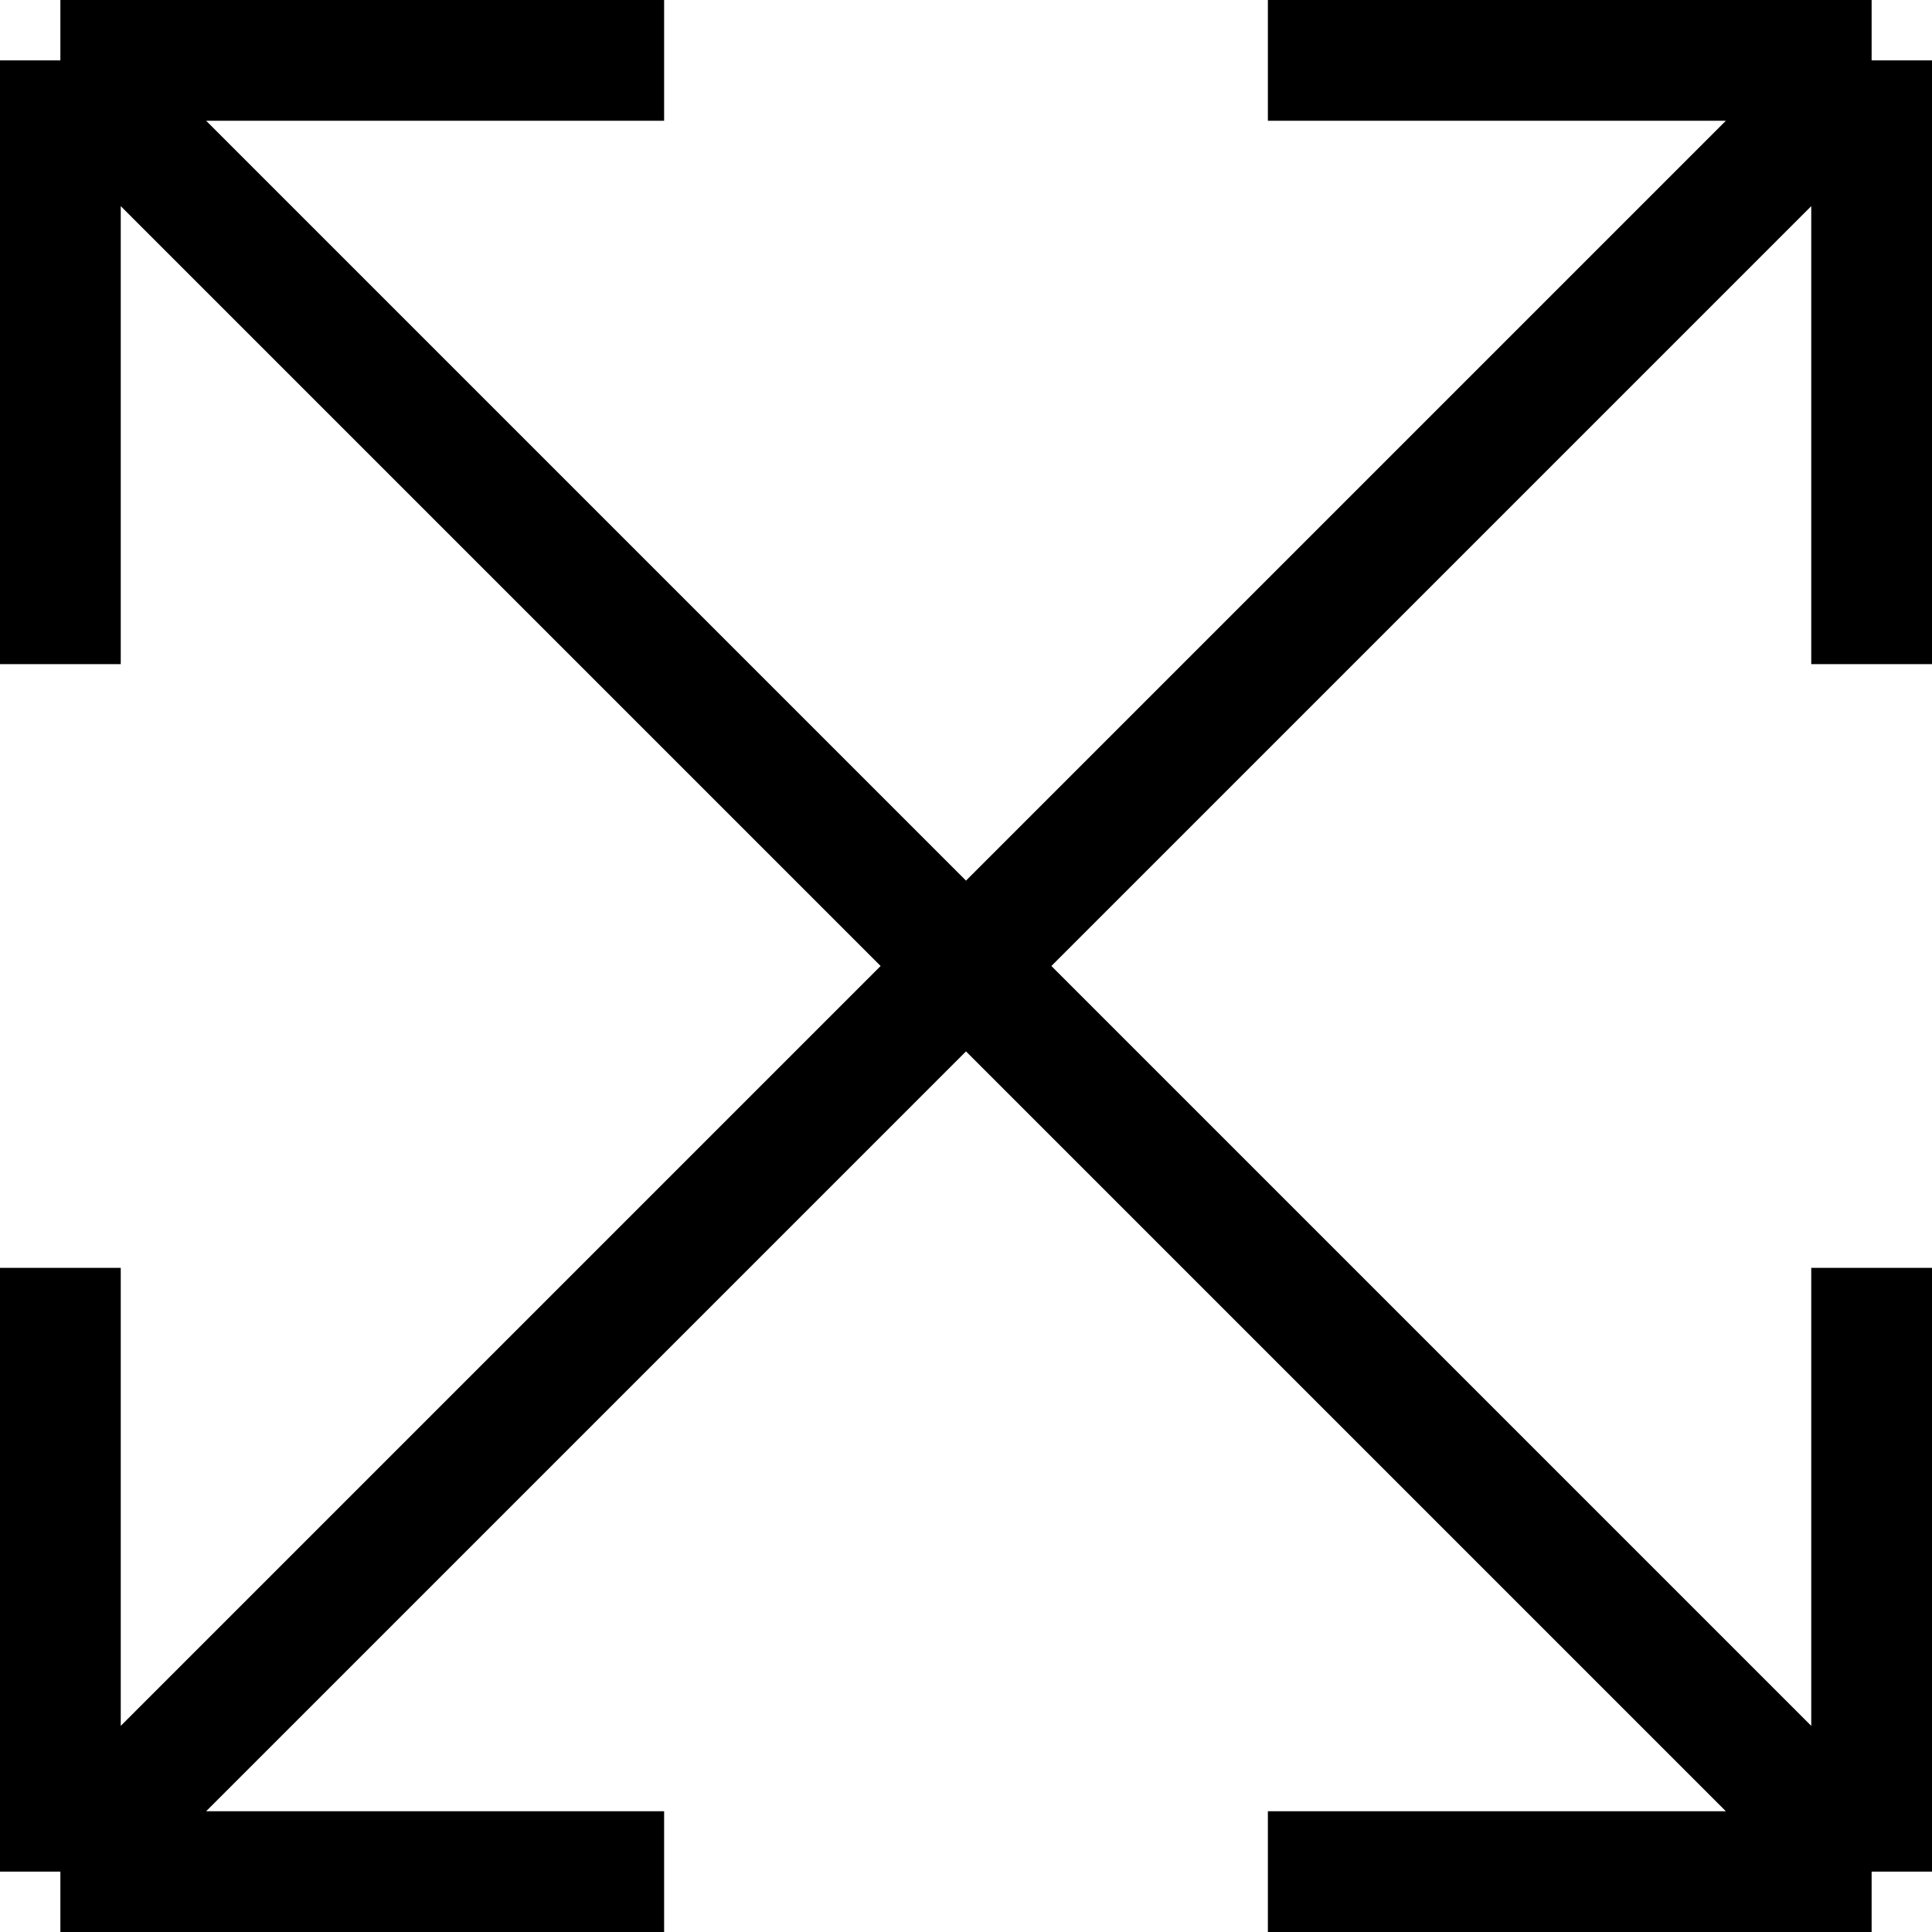 <svg width="64" height="64" viewBox="0 0 64 64" fill="none" xmlns="http://www.w3.org/2000/svg">
<path d="M2 2L32 32M2 2H22M2 2V22M32 32L62 2M32 32L62 62M32 32L2 62M62 2V22M62 2H42M62 62V42M62 62L42 62M2 62V42M2 62H22" stroke="black" stroke-width="4"/>
</svg>
